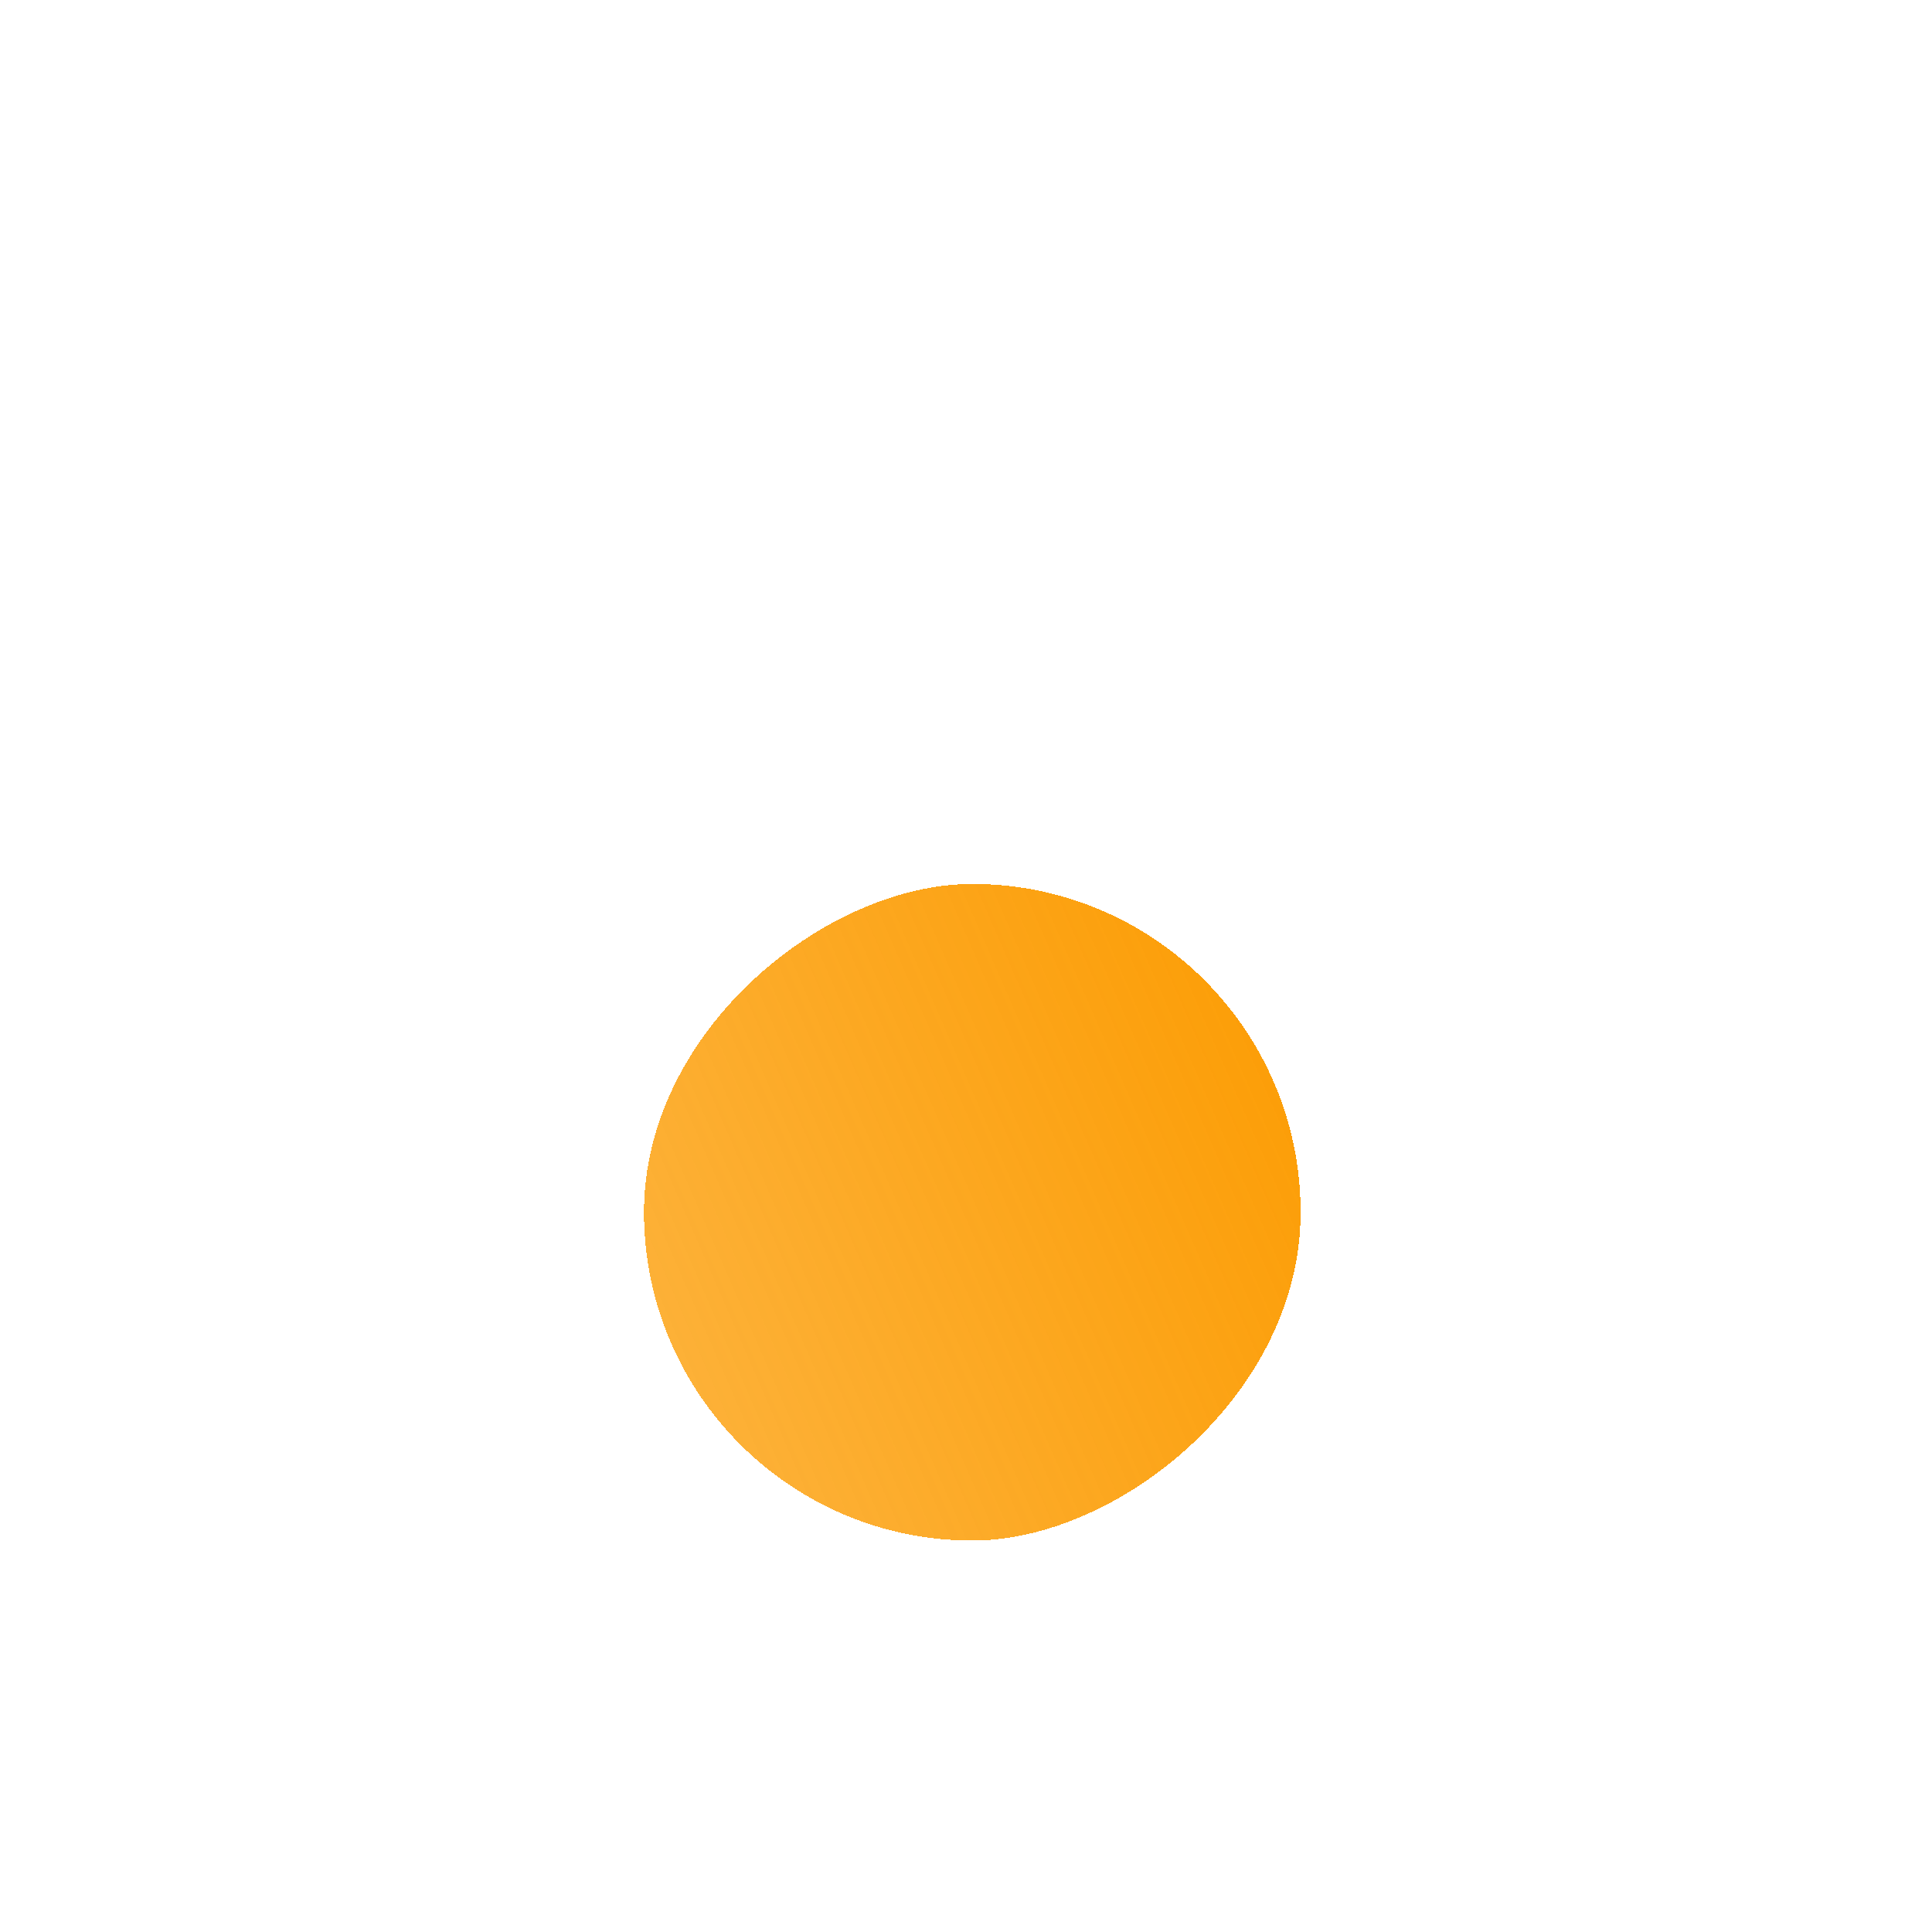 <svg width="51" height="51" viewBox="0 0 51 51" fill="none" xmlns="http://www.w3.org/2000/svg">
<rect x="0.332" y="50.667" width="50.667" height="50.667" rx="25.333" transform="rotate(-90 0.332 50.667)" fill="white" fill-opacity="0.29"/>
<rect x="9.665" y="41.333" width="32" height="32" rx="16" transform="rotate(-90 9.665 41.333)" fill="white" fill-opacity="0.56"/>
<g filter="url(#filter0_d_152_218)">
<rect x="17" y="34" width="17.333" height="17.333" rx="8.667" transform="rotate(-90 17 34)" fill="url(#paint0_linear_152_218)" shape-rendering="crispEdges"/>
</g>
<defs>
<filter id="filter0_d_152_218" x="7" y="13.334" width="37.334" height="37.333" filterUnits="userSpaceOnUse" color-interpolation-filters="sRGB">
<feFlood flood-opacity="0" result="BackgroundImageFix"/>
<feColorMatrix in="SourceAlpha" type="matrix" values="0 0 0 0 0 0 0 0 0 0 0 0 0 0 0 0 0 0 127 0" result="hardAlpha"/>
<feMorphology radius="4.667" operator="erode" in="SourceAlpha" result="effect1_dropShadow_152_218"/>
<feOffset dy="6.667"/>
<feGaussianBlur stdDeviation="7.333"/>
<feComposite in2="hardAlpha" operator="out"/>
<feColorMatrix type="matrix" values="0 0 0 0 0.118 0 0 0 0 0.569 0 0 0 0 0.965 0 0 0 0.86 0"/>
<feBlend mode="normal" in2="BackgroundImageFix" result="effect1_dropShadow_152_218"/>
<feBlend mode="normal" in="SourceGraphic" in2="effect1_dropShadow_152_218" result="shape"/>
</filter>
<linearGradient id="paint0_linear_152_218" x1="35.687" y1="51.333" x2="27.3" y2="32.078" gradientUnits="userSpaceOnUse">
<stop stop-color="#FC9B00"/>
<stop offset="1" stop-color="#FC9B00" stop-opacity="0.78"/>
</linearGradient>
</defs>
</svg>
